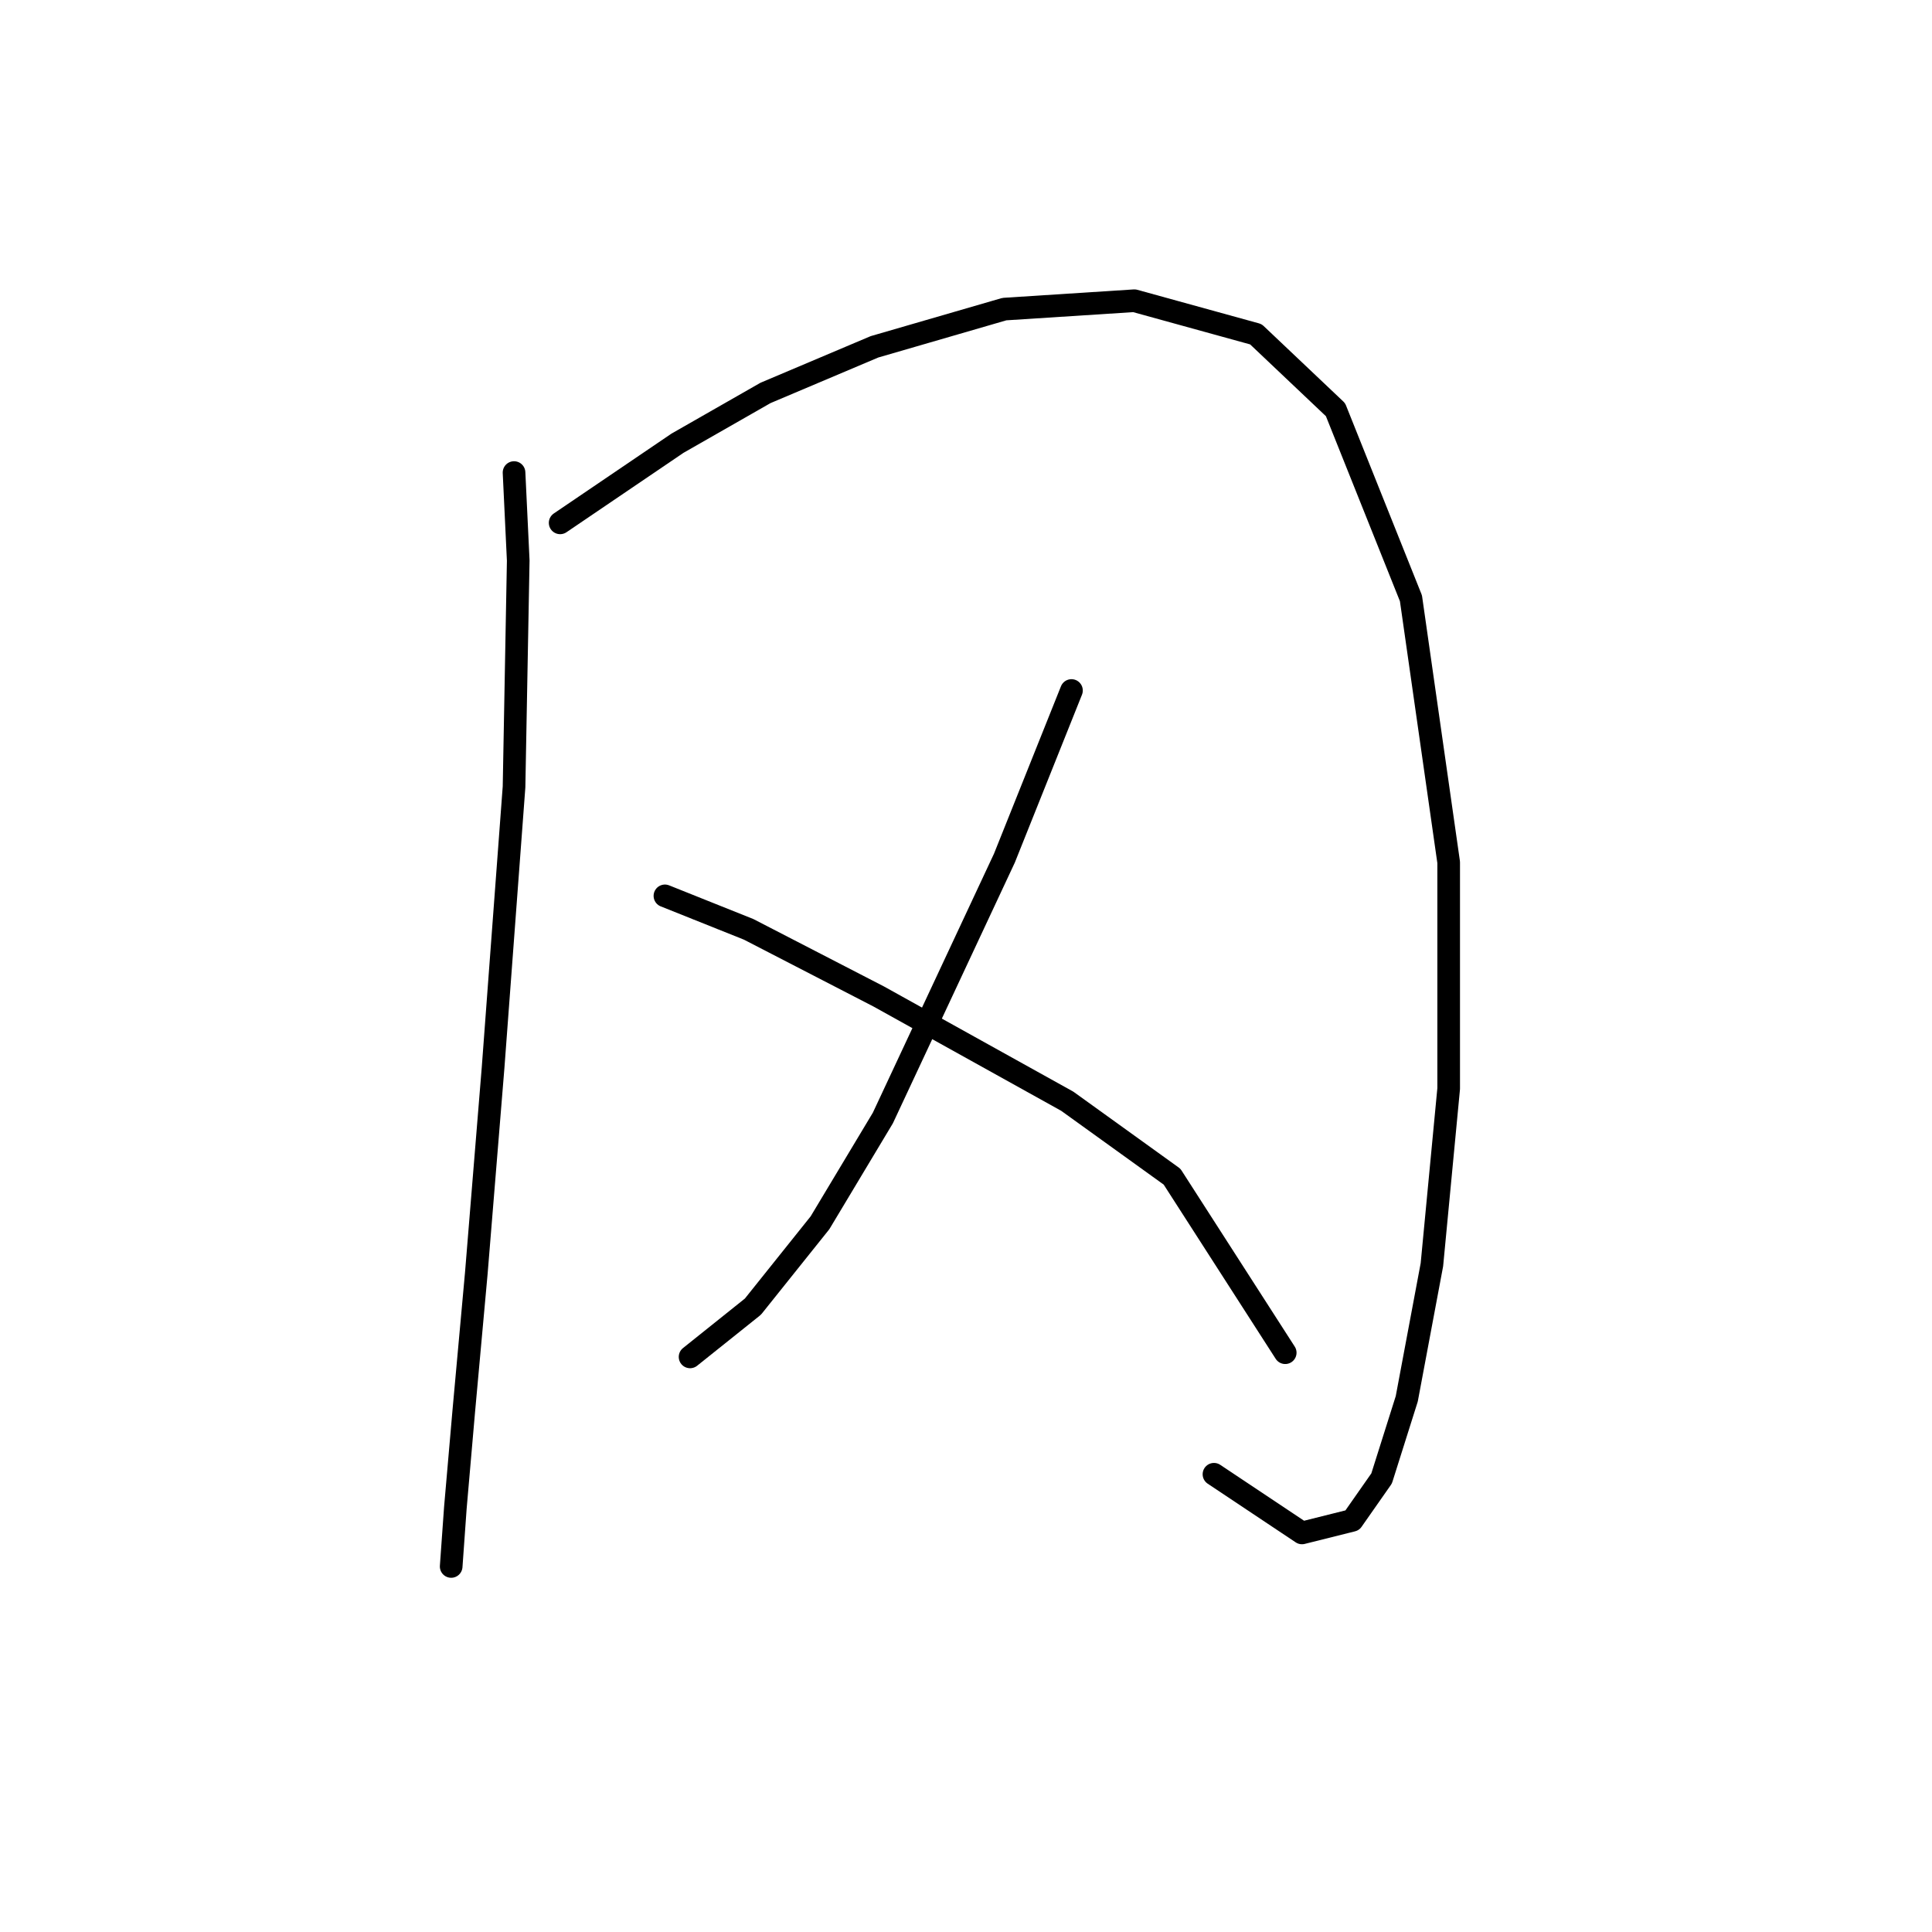 <?xml version="1.0" standalone="no"?>
    <svg width="256" height="256" xmlns="http://www.w3.org/2000/svg" version="1.1">
    <polyline stroke="black" stroke-width="3" stroke-linecap="round" fill="transparent" stroke-linejoin="round" points="68.113 62.617 68.668 74.279 68.113 104.268 65.336 141.477 63.115 168.689 61.449 187.016 60.338 199.789 59.783 207.564 59.783 207.564 " />
        <polyline stroke="black" stroke-width="3" stroke-linecap="round" fill="transparent" stroke-linejoin="round" points="74.222 69.281 89.772 58.729 101.434 52.065 115.873 45.956 133.089 40.958 150.305 39.847 166.41 44.29 176.962 54.286 186.958 79.277 191.957 114.264 191.957 144.253 189.735 167.578 186.403 185.35 183.071 195.901 179.183 201.455 172.519 203.121 160.857 195.346 160.857 195.346 " />
        <polyline stroke="black" stroke-width="3" stroke-linecap="round" fill="transparent" stroke-linejoin="round" points="141.975 91.495 133.089 113.709 116.984 148.141 108.654 162.025 99.768 173.132 91.438 179.796 91.438 179.796 " />
        <polyline stroke="black" stroke-width="3" stroke-linecap="round" fill="transparent" stroke-linejoin="round" points="88.106 118.707 99.213 123.15 116.429 132.036 141.42 145.92 155.303 155.916 170.298 179.241 170.298 179.241 " />
        </svg>